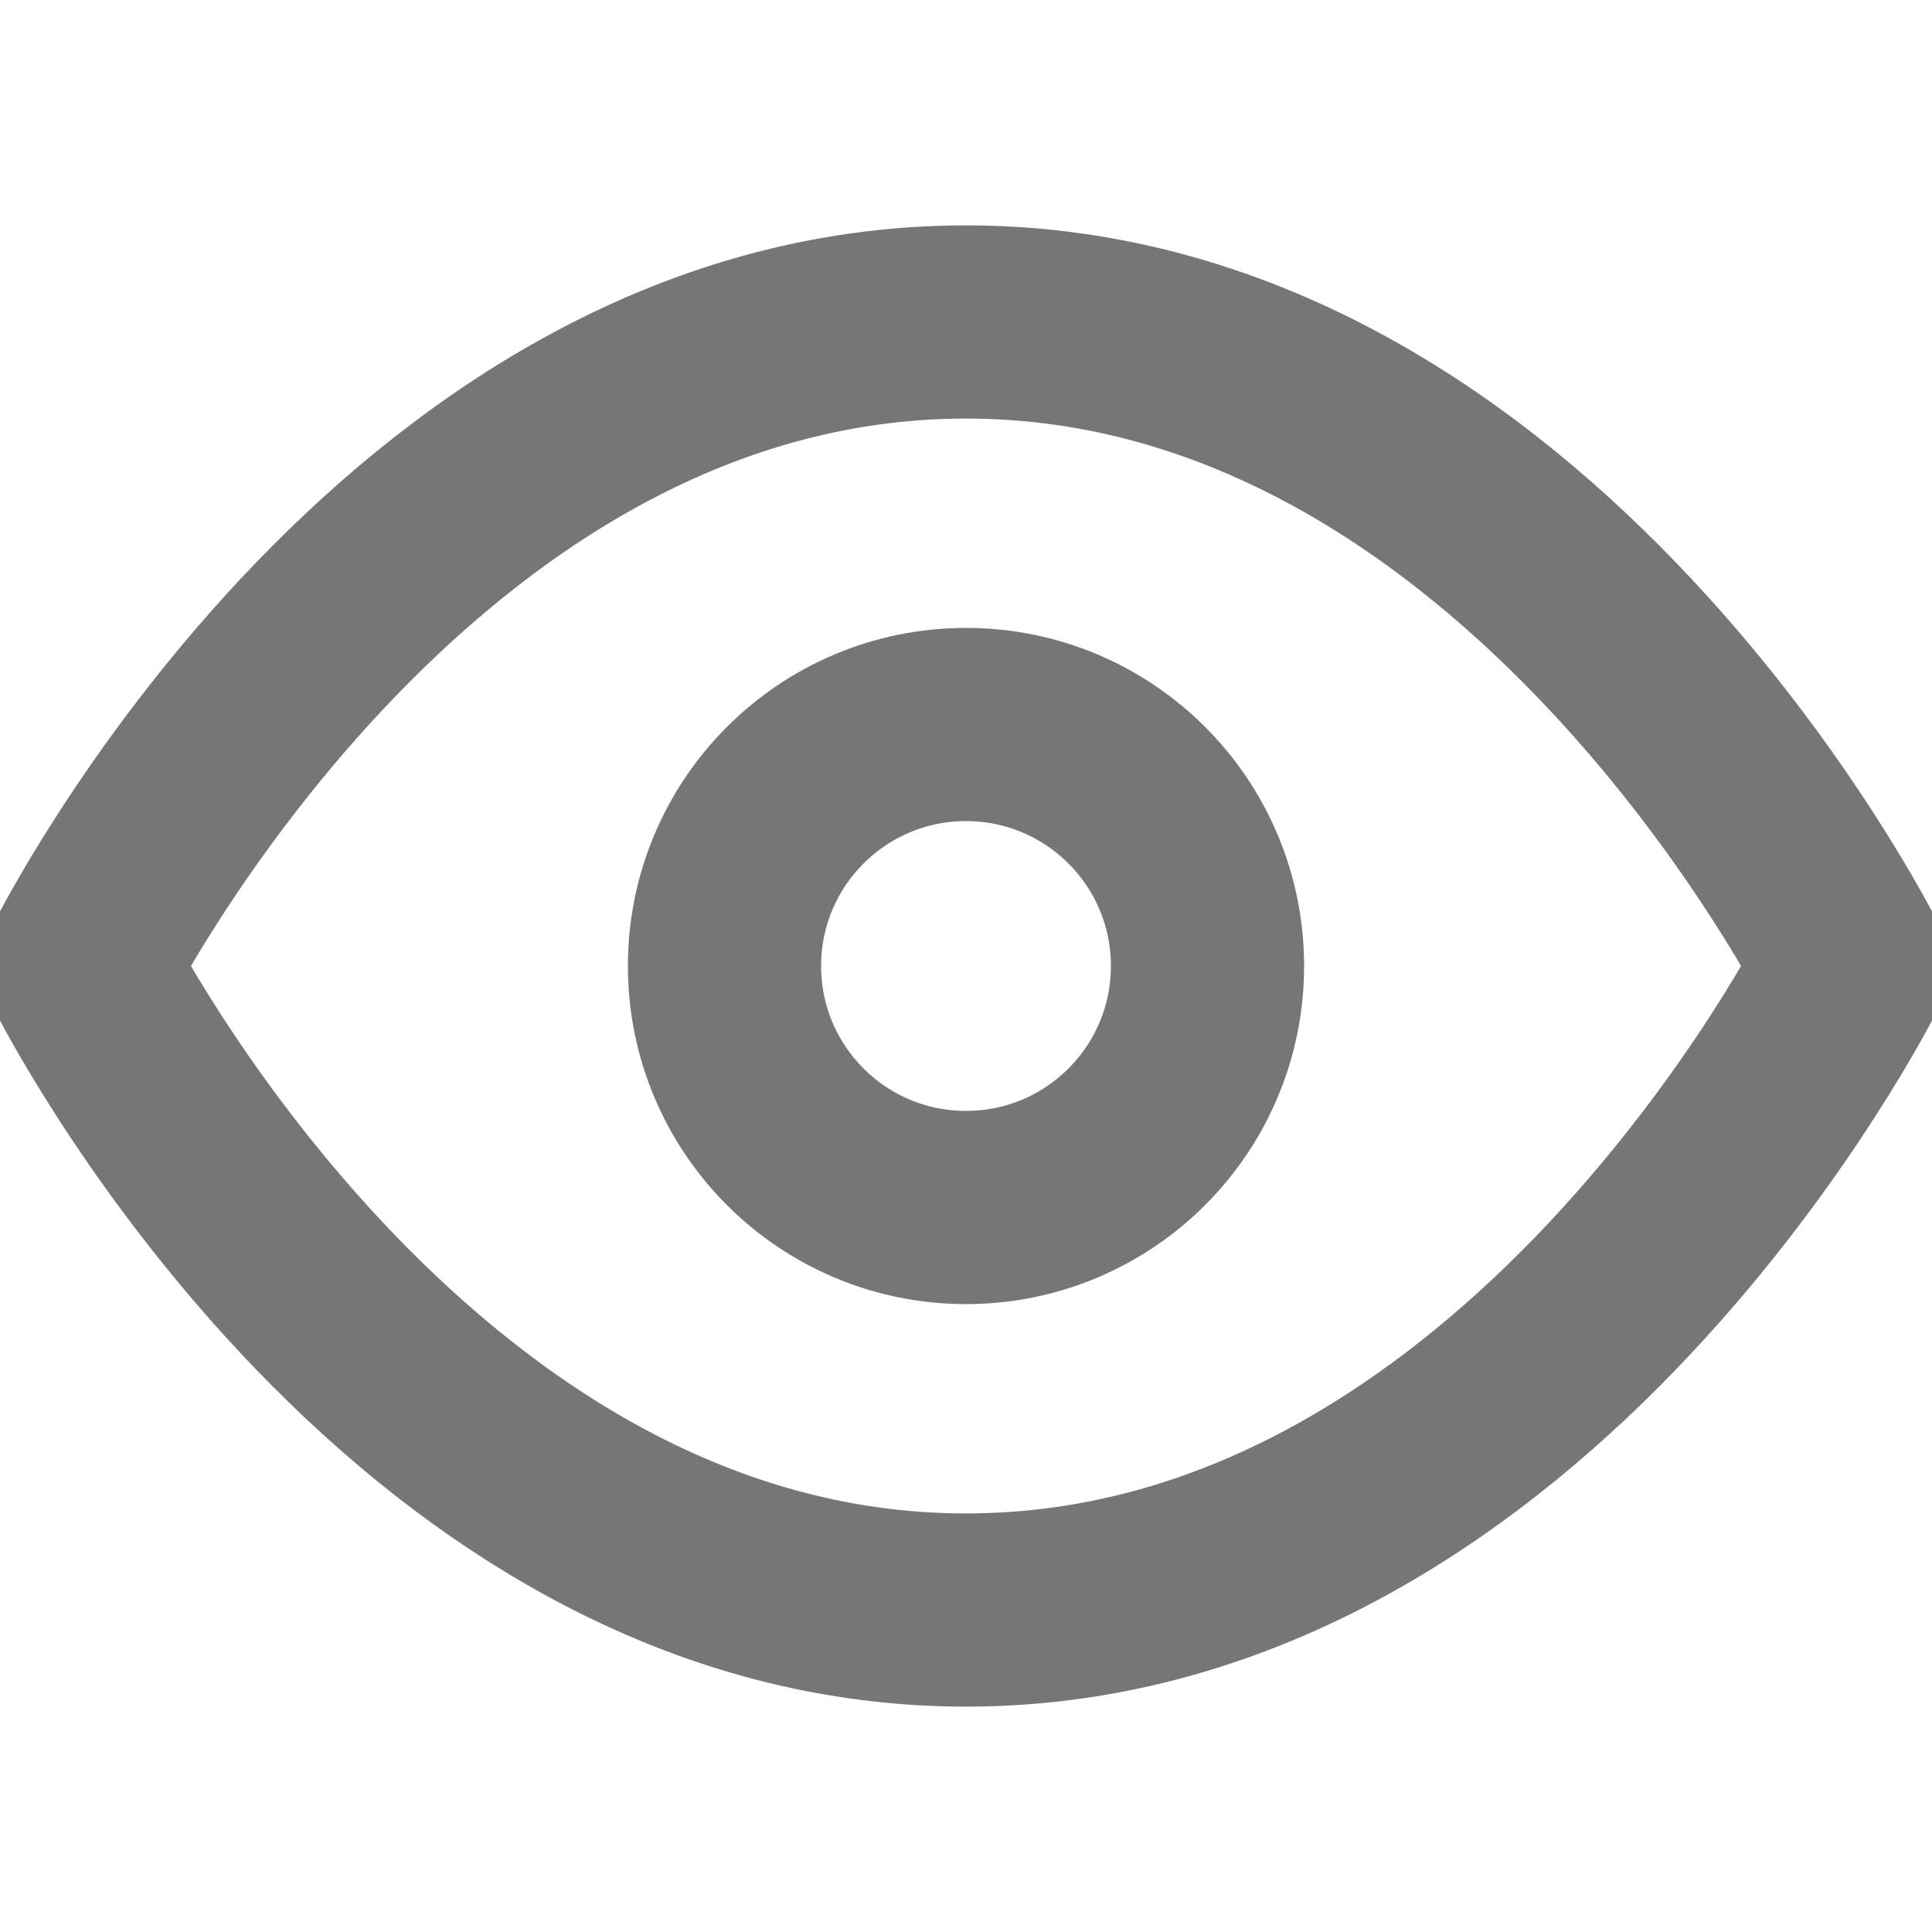<svg width="20" height="20" viewBox="0 0 20 20" fill="none" xmlns="http://www.w3.org/2000/svg">
<g clip-path="url(#clip0_2695_2067)">
<path d="M0.833 10C0.833 10 4.167 3.333 10 3.333C15.834 3.333 19.167 10 19.167 10C19.167 10 15.834 16.667 10 16.667C4.167 16.667 0.833 10 0.833 10Z" stroke="#767676" stroke-width="2" stroke-linecap="round" stroke-linejoin="round"/>
<path d="M10 12.5C11.381 12.5 12.5 11.381 12.5 10C12.5 8.619 11.381 7.5 10 7.5C8.619 7.5 7.5 8.619 7.5 10C7.5 11.381 8.619 12.5 10 12.5Z" stroke="#767676" stroke-width="2" stroke-linecap="round" stroke-linejoin="round"/>
</g>
<defs>
<clipPath id="clip0_2695_2067">
<rect width="20" height="20" fill="white"/>
</clipPath>
</defs>
</svg>
